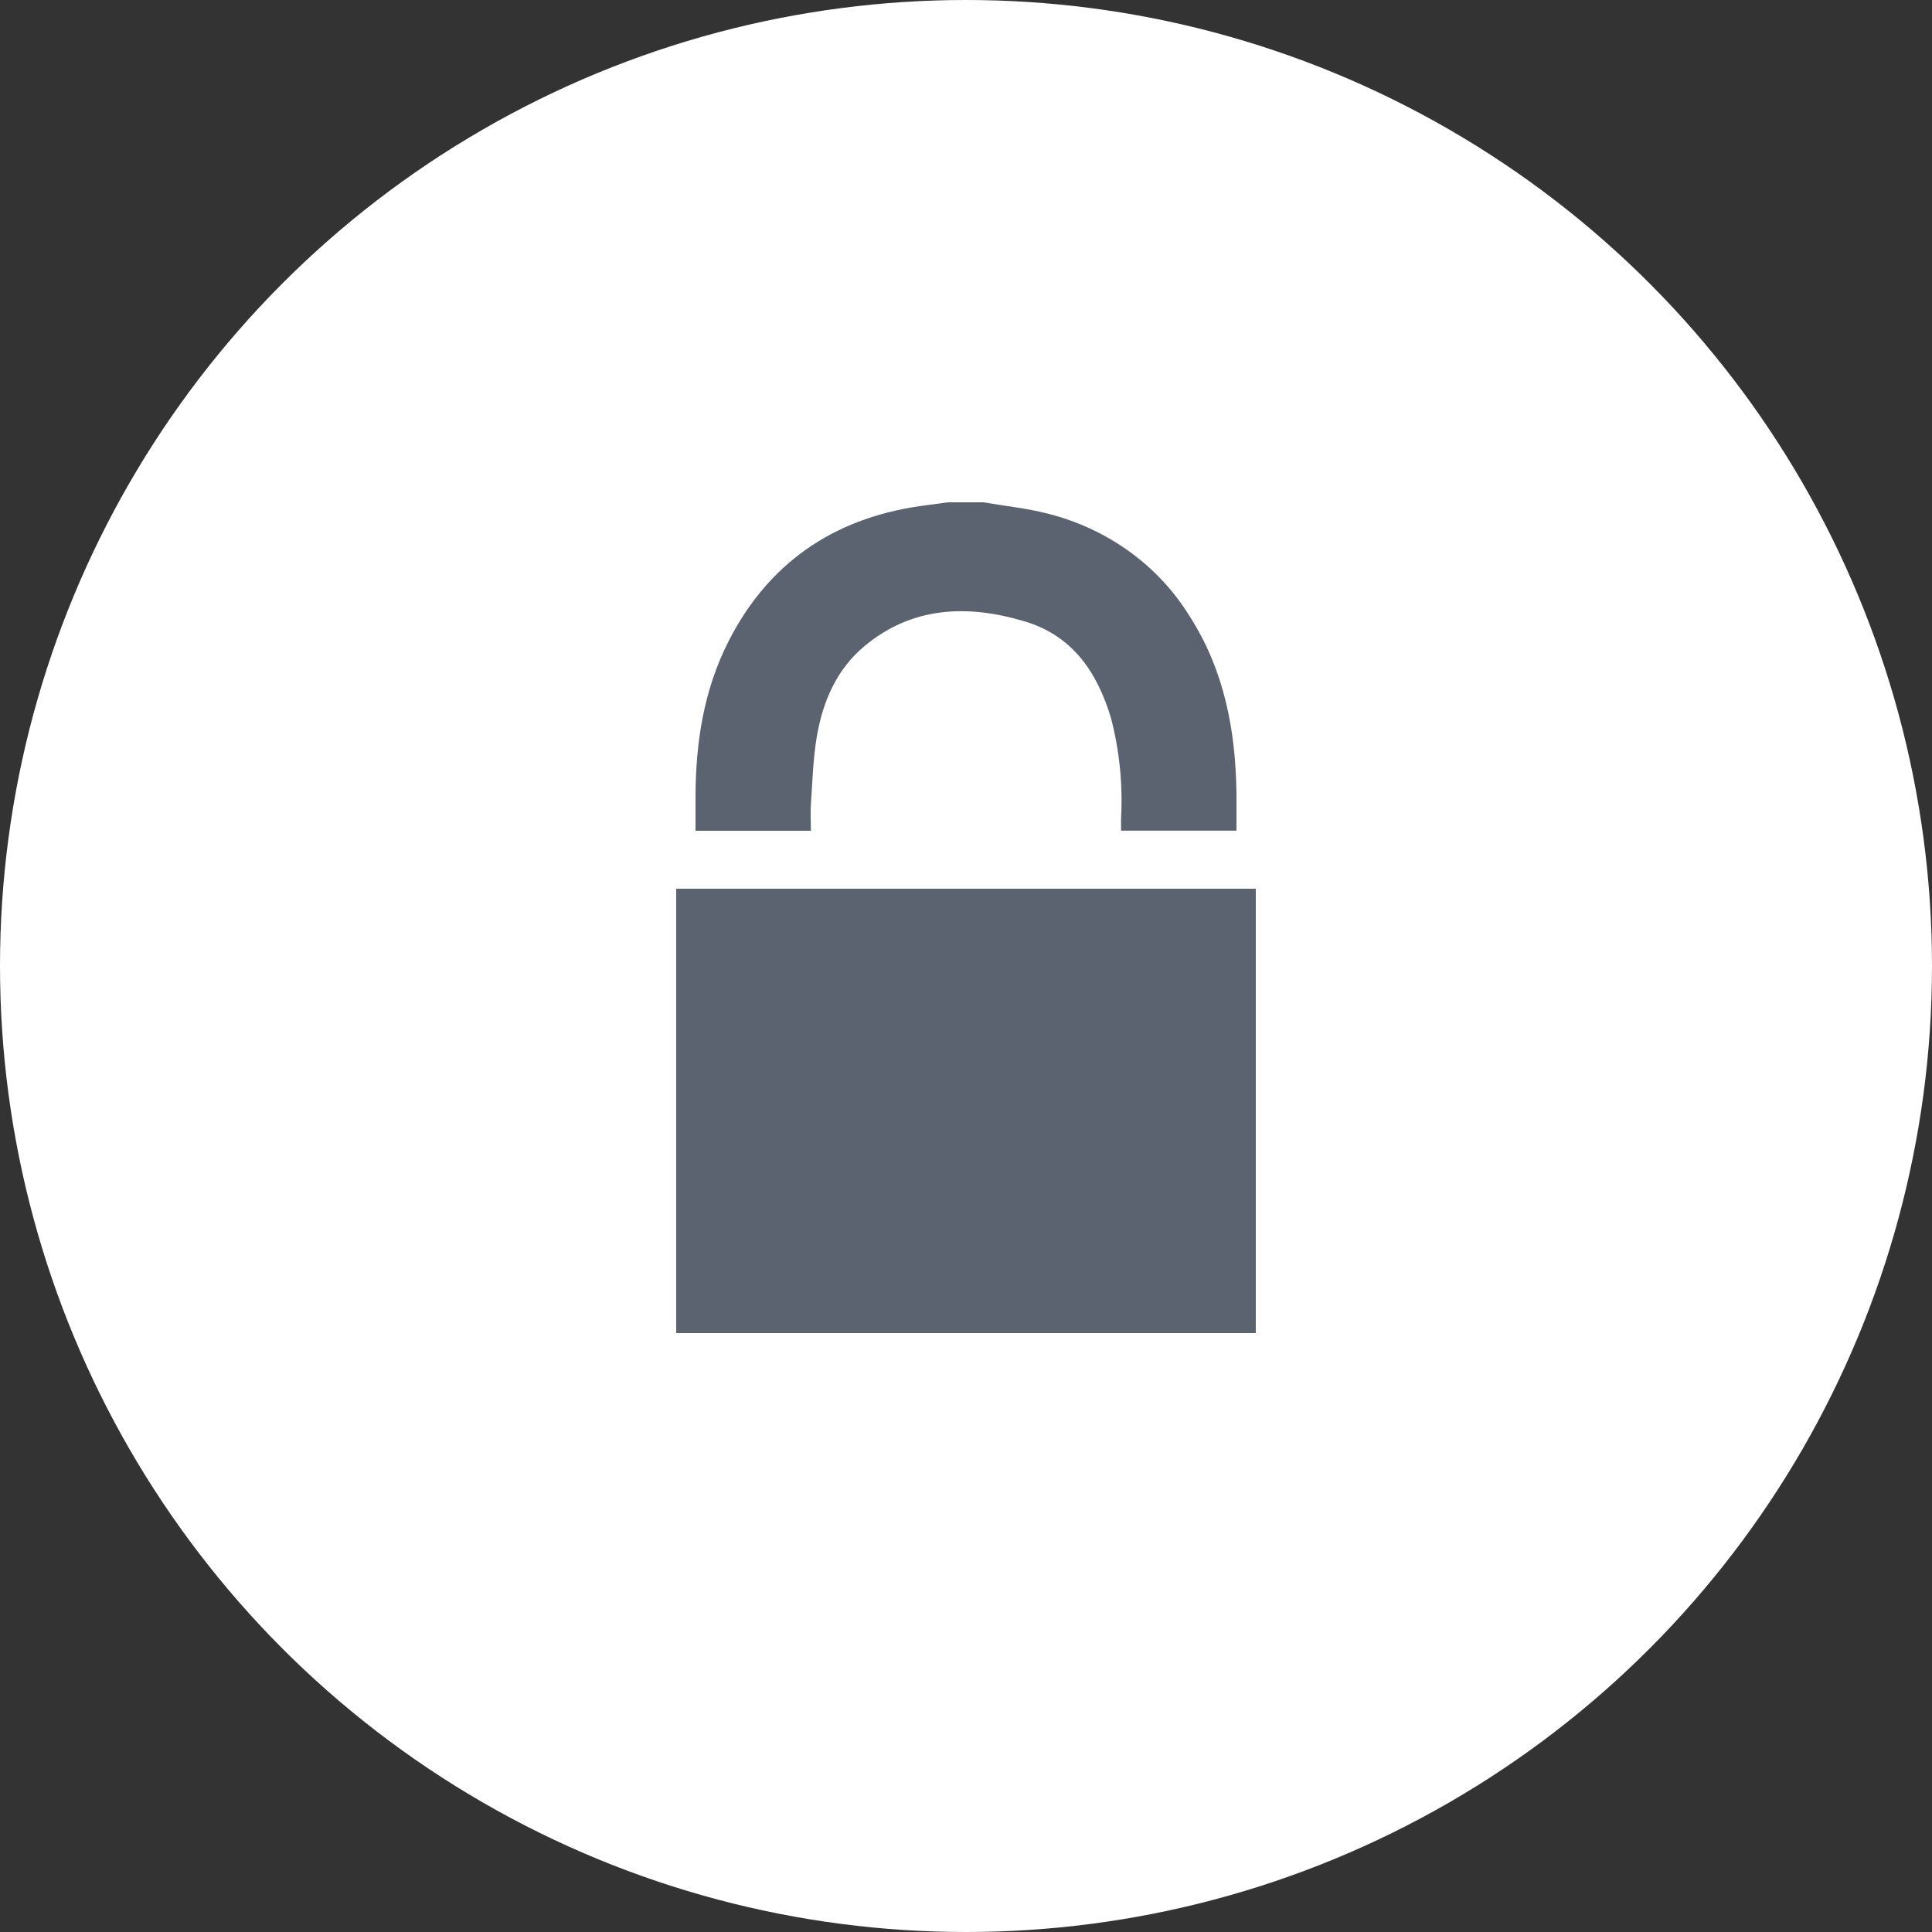<?xml version="1.0" encoding="UTF-8"?>
<svg width="100px" height="100px" viewBox="0 0 100 100" version="1.1" xmlns="http://www.w3.org/2000/svg" xmlns:xlink="http://www.w3.org/1999/xlink">
    <rect x="0" y="0" width="100" height="100" fill="#333333" stroke="none"/>
    <!-- Generator: Sketch 51.3 (57544) - http://www.bohemiancoding.com/sketch -->
    <title>icon-light-active-privacy</title>
    <desc>Created with Sketch.</desc>
    <defs></defs>
    <g id="Page-1" stroke="none" stroke-width="1" fill="none" fill-rule="evenodd">
        <g id="Icons---Light" transform="translate(-1047, -394)">
            <g id="icon-light-active-privacy" transform="translate(1047, 394)">
                <circle id="Oval-Copy-43" fill="#FFFFFF" cx="50" cy="50" r="50"></circle>
                <g id="Group-8" transform="translate(35, 26)" fill="#5C6370">
                    <rect id="Rectangle" x="0" y="20" width="30" height="23"></rect>
                    <path d="M15.908,4.929165e-05 C17.016,0.193 18.15,0.306 19.237,0.587 C22.319,1.363 24.951,3.264 26.559,5.871 C28.38,8.696 28.957,11.824 29,15.079 L29,16.996 L23.026,16.996 L23.026,16.371 C23.122,14.622 22.947,12.87 22.506,11.17 C21.815,8.873 20.565,6.901 18.01,6.156 C15.064,5.274 12.202,5.397 9.751,7.438 C8.279,8.665 7.586,10.336 7.279,12.121 C7.082,13.268 7.056,14.447 6.972,15.616 C6.942,16.064 6.972,16.513 6.972,17 L1,17 L1,15.3 C1,12.485 1.411,9.735 2.722,7.167 C4.74,3.223 8.029,0.863 12.609,0.196 L14.076,0 L15.908,4.929165e-05 Z" id="Fill-2"></path>
                </g>
            </g>
        </g>
    </g>
</svg>